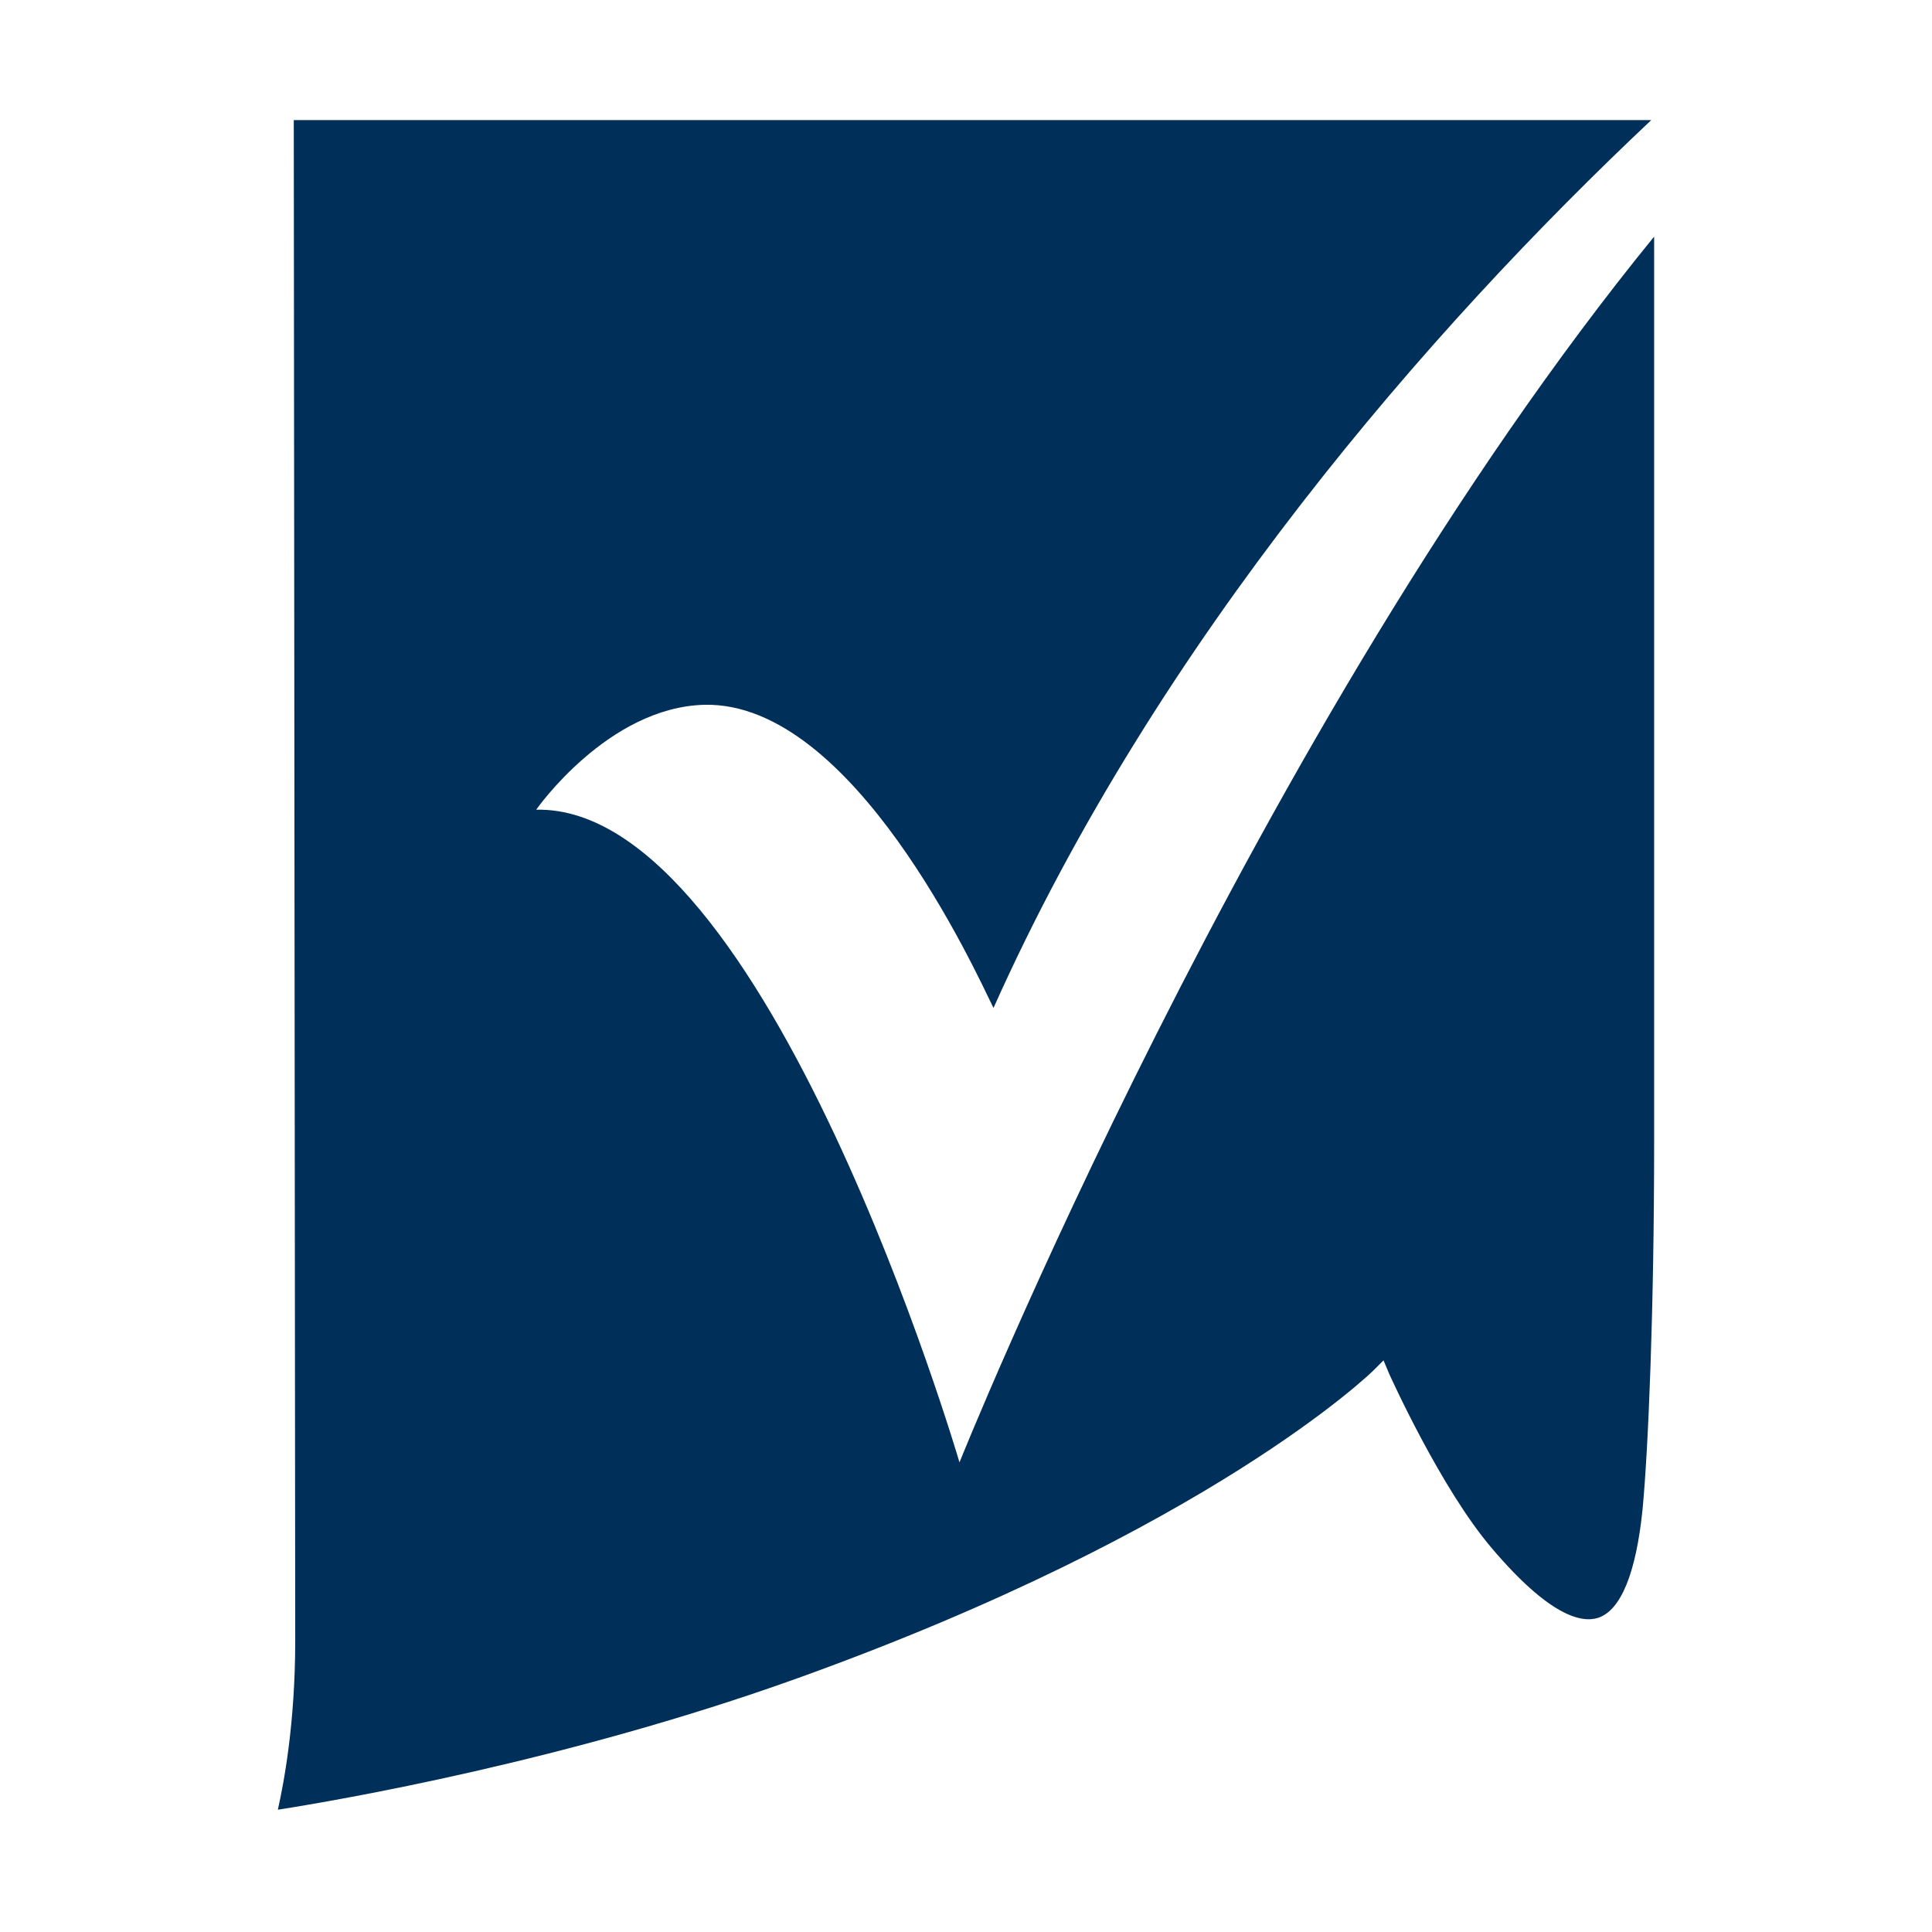 <?xml version="1.0" encoding="utf-8"?>
<!-- Generator: Adobe Illustrator 28.0.0, SVG Export Plug-In . SVG Version: 6.00 Build 0)  -->
<svg version="1.1" id="Layer_1" xmlns="http://www.w3.org/2000/svg" xmlns:xlink="http://www.w3.org/1999/xlink" x="0px" y="0px"
	 viewBox="0 0 267 267" style="enable-background:new 0 0 267 267;" xml:space="preserve">
<style type="text/css">
	.st0{fill:#003059;}
</style>
<g>
	<path class="st0" d="M74.1,111.9c0,0,9.9-14.2,23.3-14.5c20.5-0.4,37.3,36.6,39.9,41.9c22.7-50.8,60.3-93.9,90.9-122.7H40.6
		c0,17.6,0.2,195.6,0.2,210.1c0,11.6-1.6,19.8-2.4,23.4c8.3-1.3,39.9-6.7,71.9-18.2c57-20.5,79.3-42.3,79.5-42.5l1.4-1.4l0.8,1.9
		c0.1,0.2,7.1,15.8,14.2,24.1c7.9,9.3,12.3,10.3,14.6,9.6c3.2-1,5.3-6.2,6.2-15c0.8-8.4,1.6-27.6,1.6-50.8c0-41.9,0-97.3,0-125.1
		c-55.3,67.8-96,169.4-96,169.4S106,111.2,74.1,111.9L74.1,111.9z"/>
</g>
</svg>
